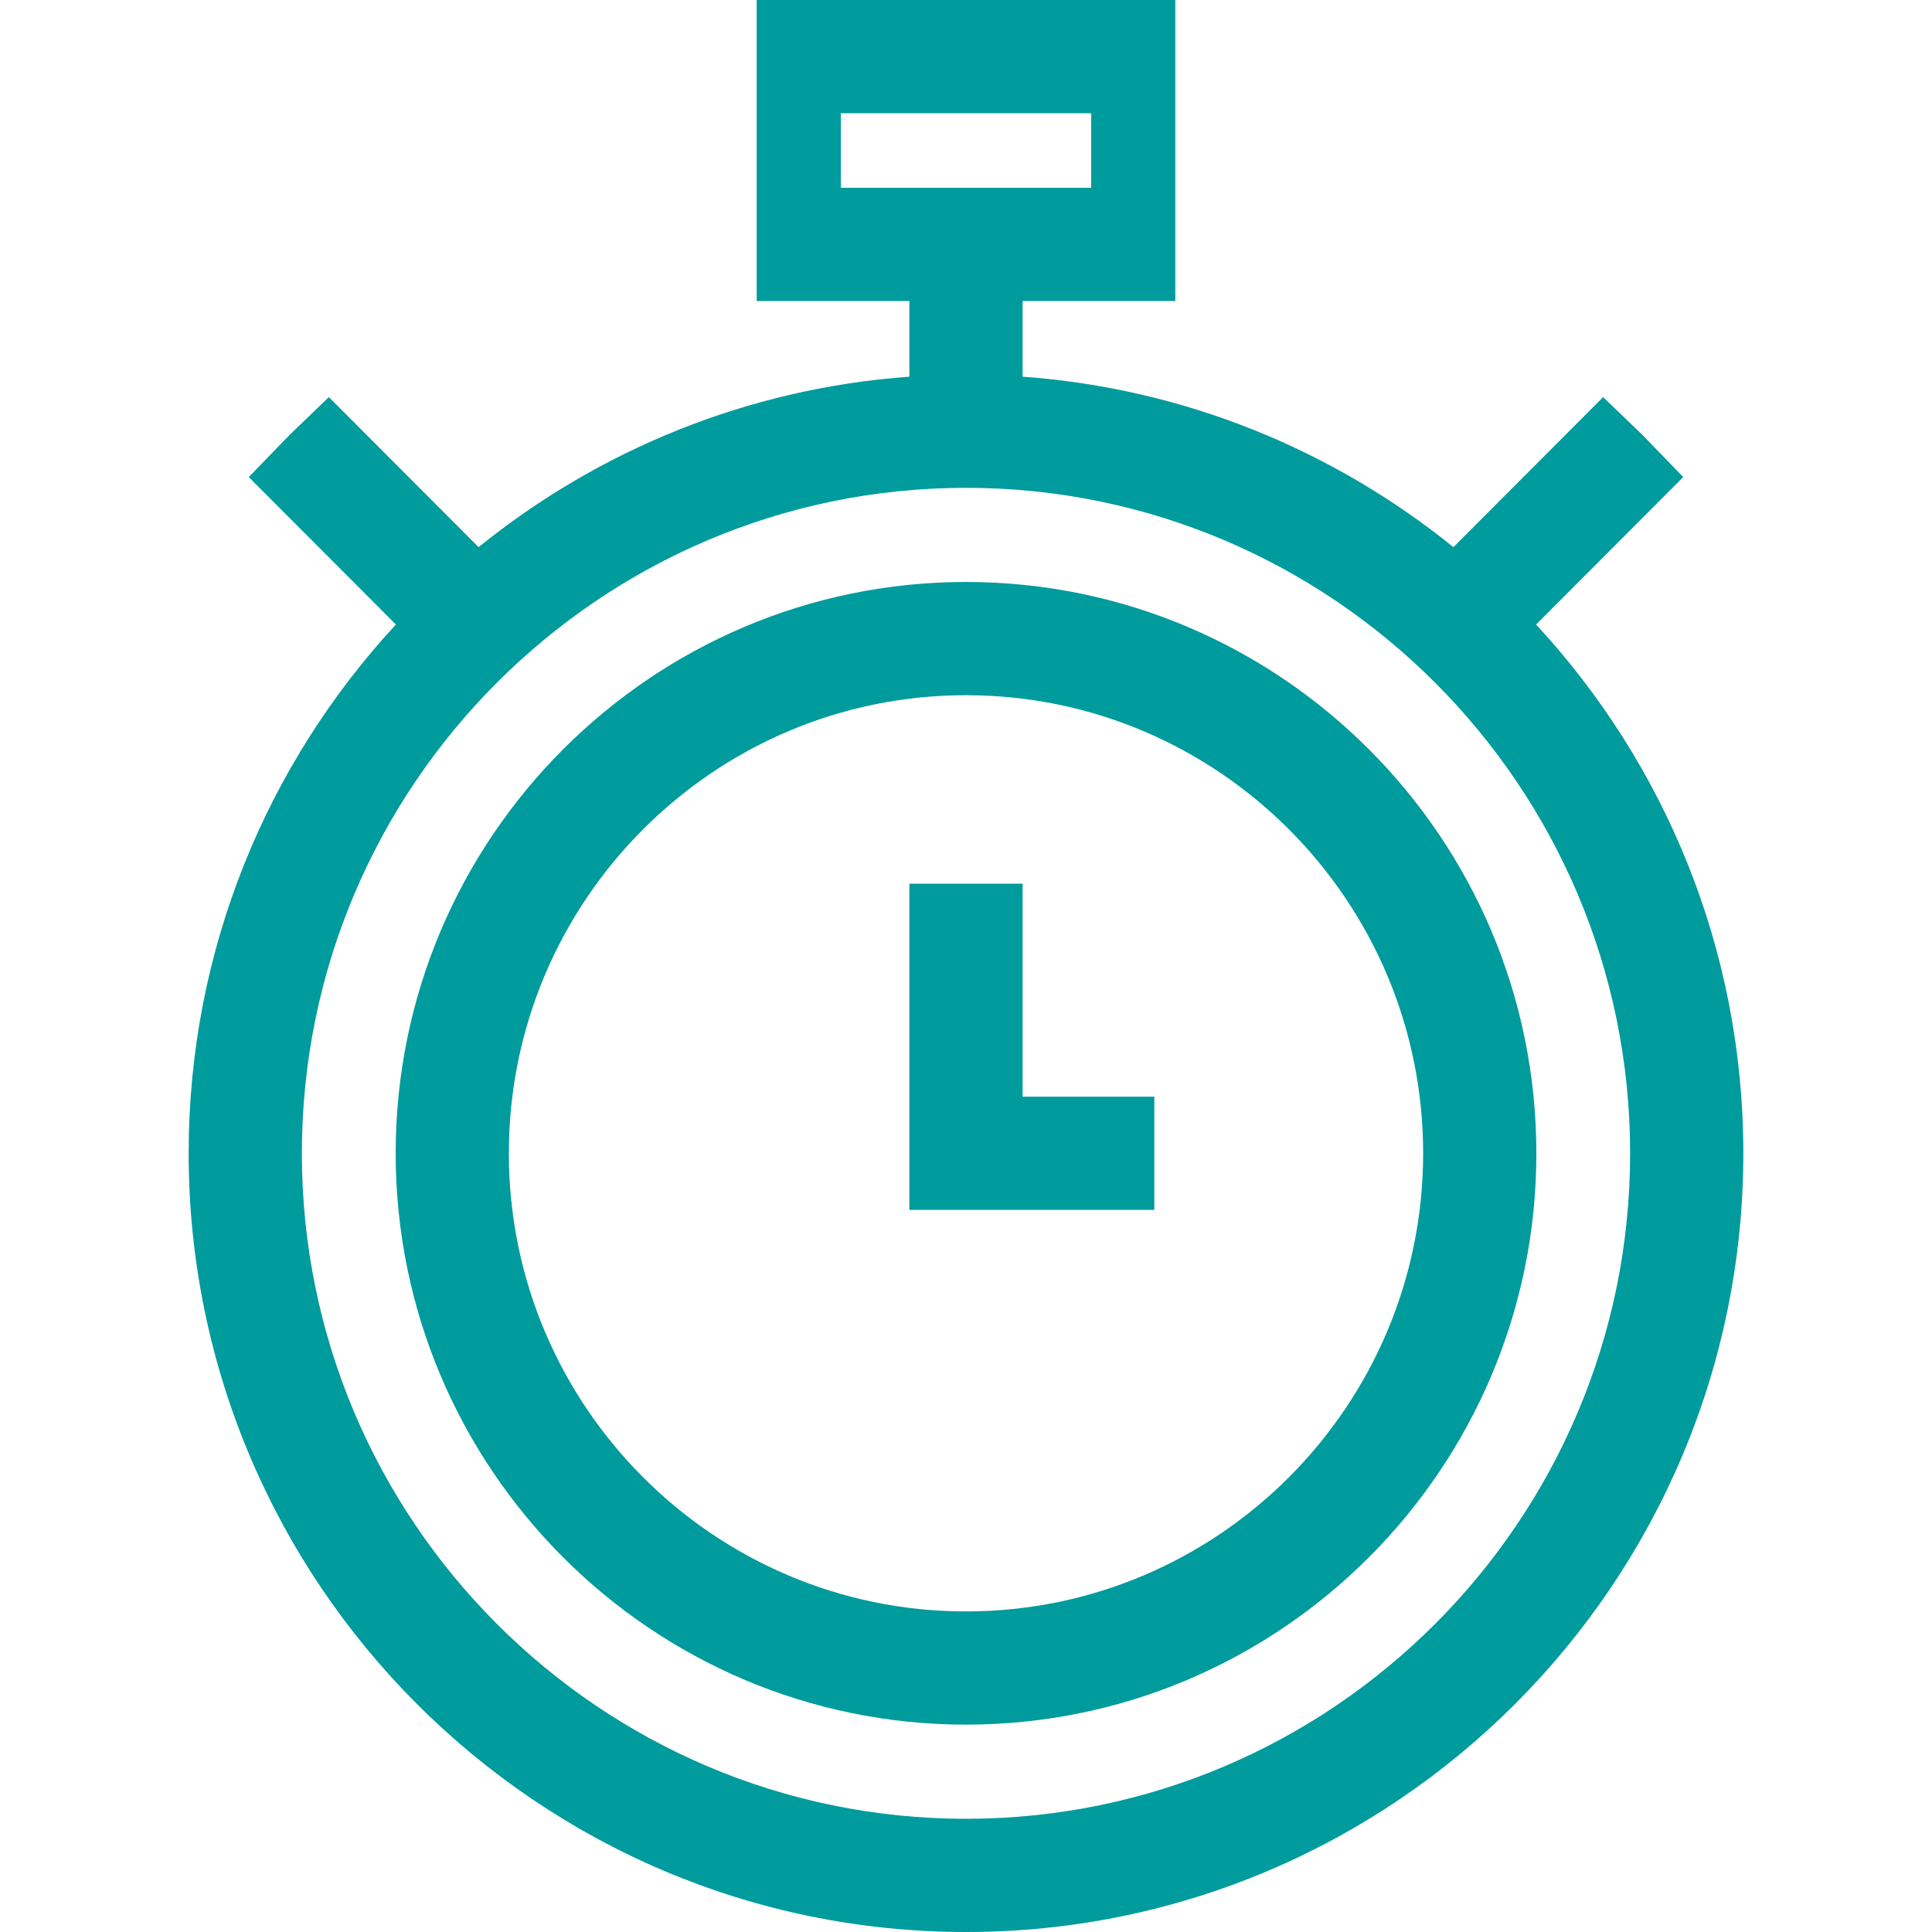 <svg width="60" height="60" viewBox="0 0 60 60" fill="none" xmlns="http://www.w3.org/2000/svg">
<g clip-path="url(#clip0)">
<path d="M47.705 19.395L52.275 14.816L51 13.5L49.787 12.333L45.137 16.992C41.421 13.988 36.802 12.063 31.758 11.698V9.348H36.5V4.674V0H23.5V4.674V9.348H28.242V11.698C23.198 12.063 18.579 13.988 14.863 16.992L10.213 12.333L9 13.5L7.725 14.816L12.295 19.395C8.303 23.71 5.859 29.483 5.859 35.817C5.859 49.152 16.689 60 30 60C43.311 60 54.141 49.152 54.141 35.817C54.141 29.483 51.697 23.71 47.705 19.395ZM26.113 4.674V3.516H33.887V4.674V5.832H26.113V4.674ZM30 56.484C18.627 56.484 9.375 47.213 9.375 35.817C9.375 24.421 18.627 15.15 30 15.15C41.373 15.15 50.625 24.421 50.625 35.817C50.625 47.213 41.373 56.484 30 56.484Z" fill="#009B9D"/>
<path d="M30 18.074C20.233 18.074 12.288 26.034 12.288 35.817C12.288 45.6 20.233 53.56 30 53.56C39.767 53.56 47.713 45.601 47.713 35.817C47.713 26.034 39.767 18.074 30 18.074ZM30 50.044C22.172 50.044 15.803 43.662 15.803 35.817C15.803 27.972 22.172 21.59 30 21.59C37.828 21.59 44.197 27.972 44.197 35.817C44.197 43.662 37.828 50.044 30 50.044Z" fill="#009B9D"/>
<path d="M35.848 34.059H31.758V27.444L30 27.444L28.242 27.444V35.817V37.575H35.848V35.817V34.059Z" fill="#009B9D"/>
</g>
<defs>
<clipPath id="clip0">
<rect width="60" height="60" fill="white"/>
</clipPath>
</defs>
</svg>

